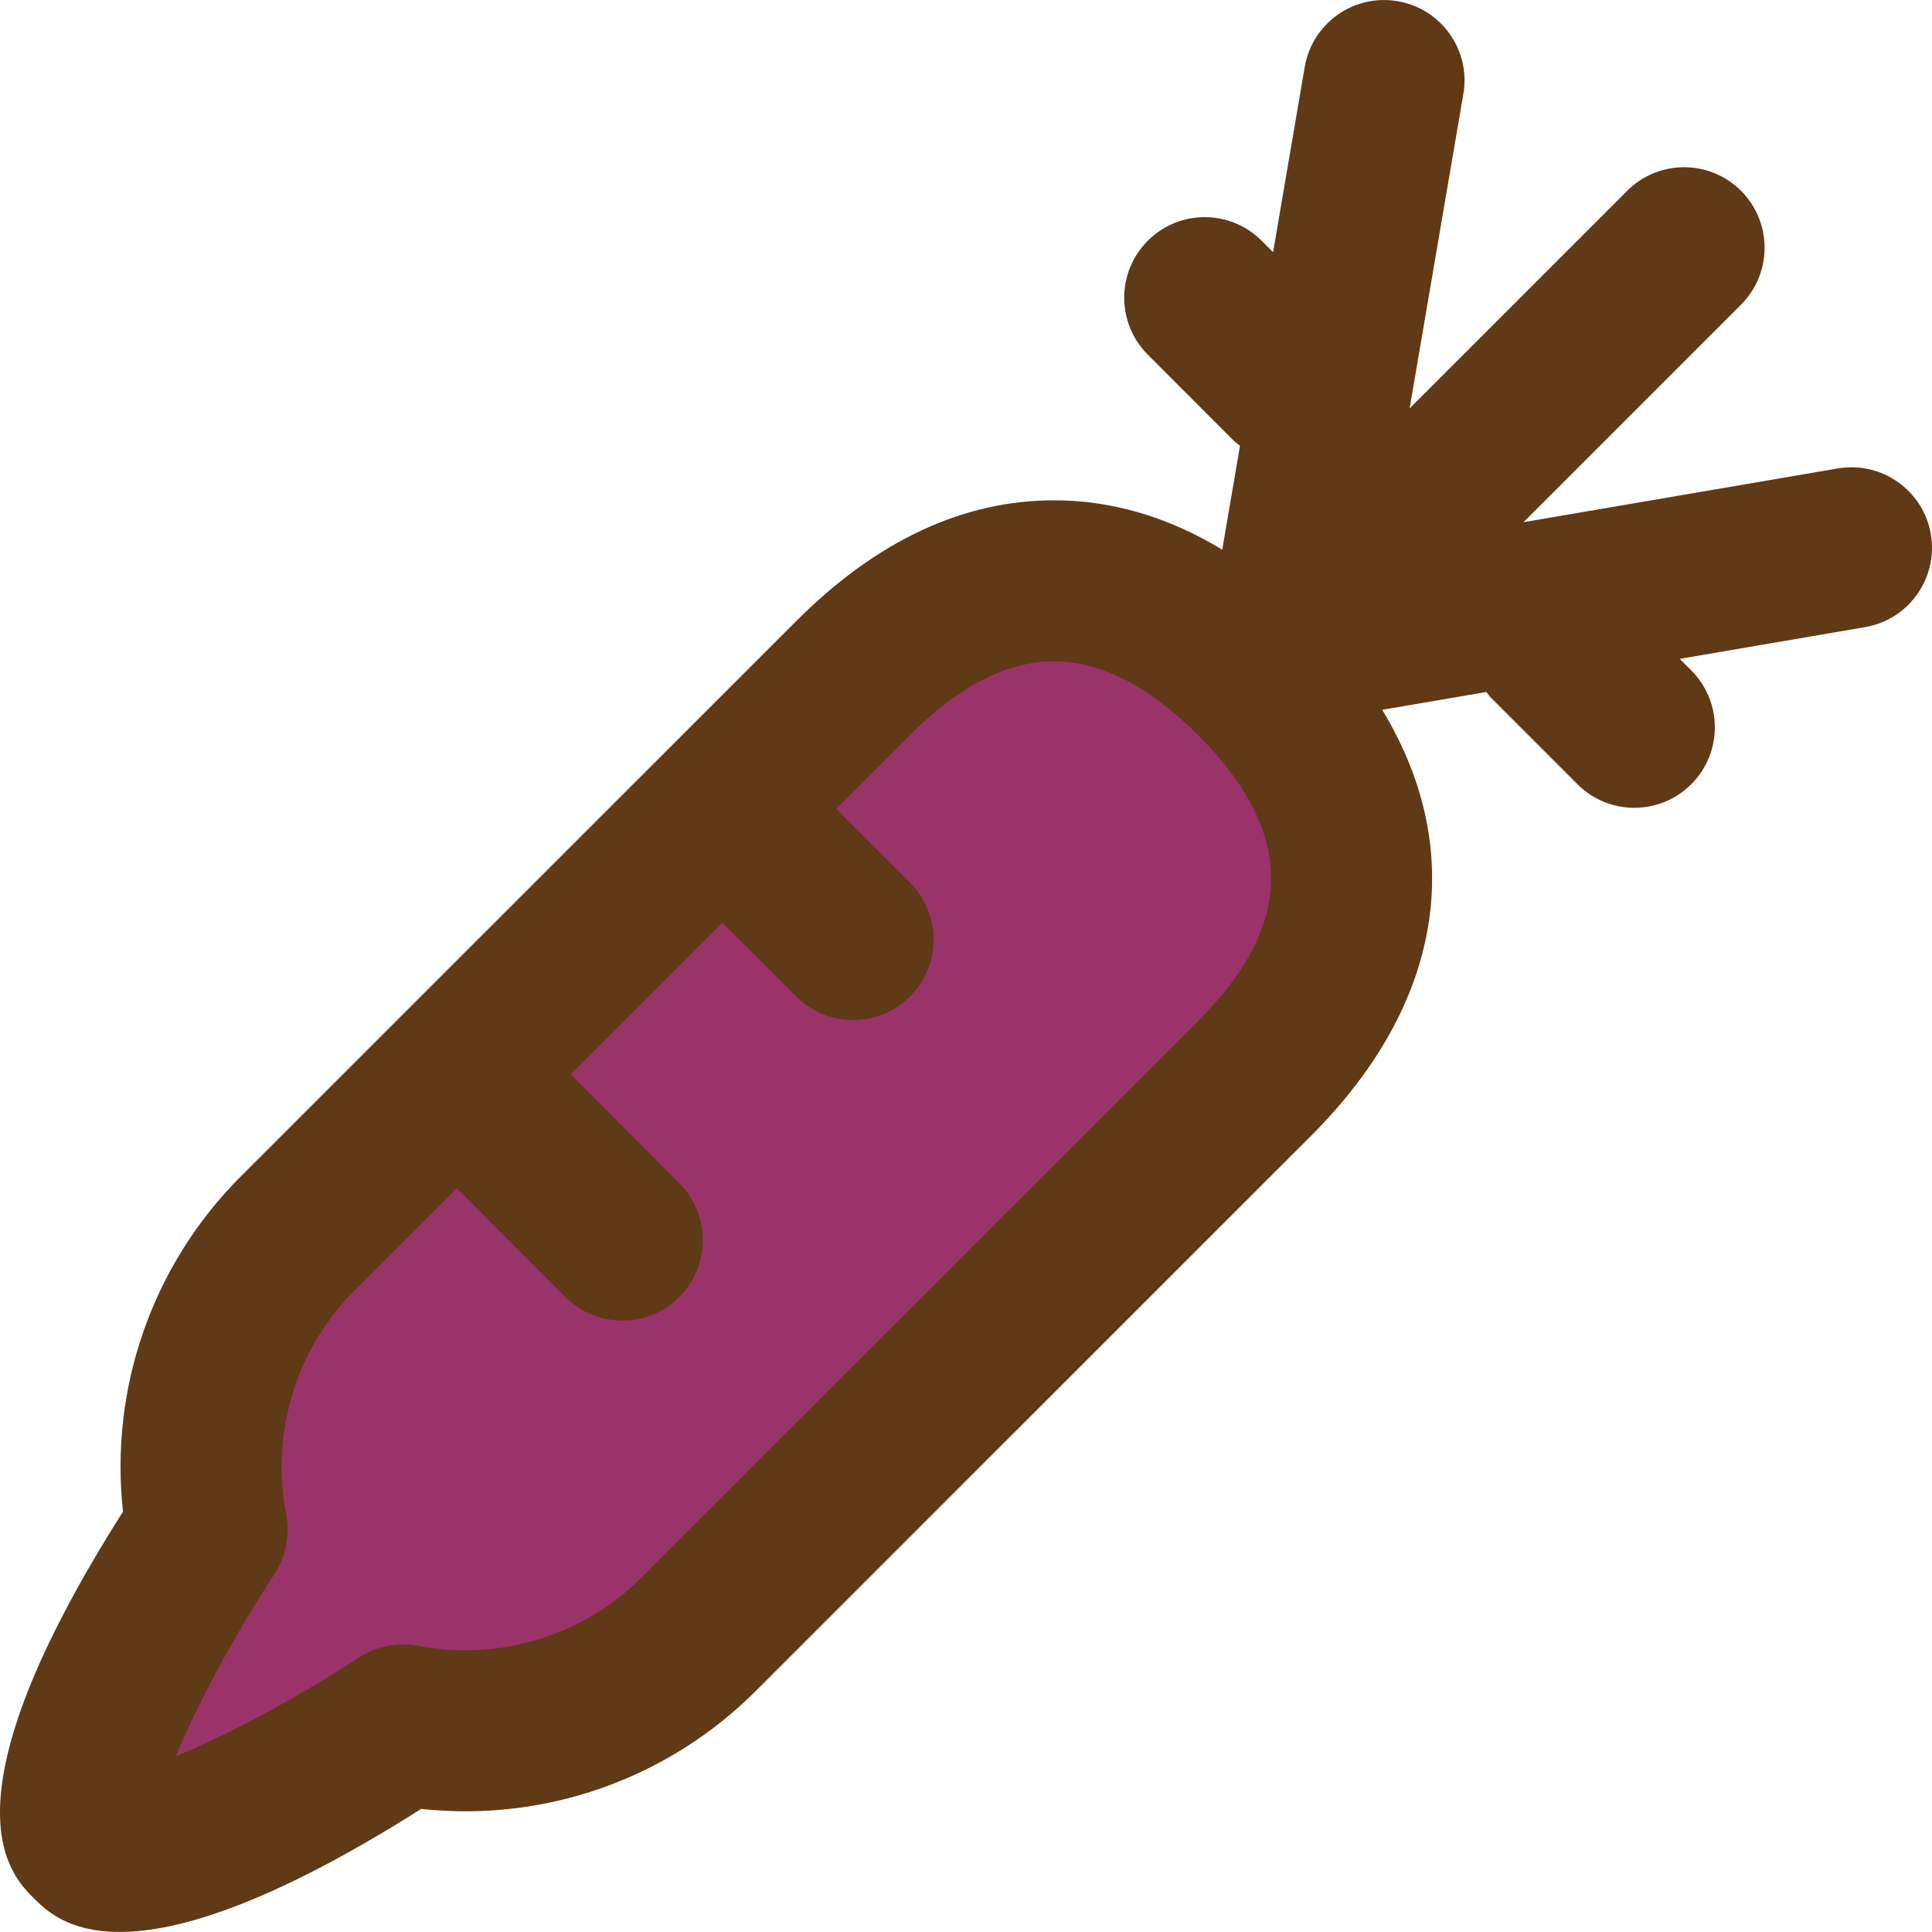 <?xml version="1.0" encoding="iso-8859-1"?>
<!-- Generator: Adobe Illustrator 19.0.0, SVG Export Plug-In . SVG Version: 6.00 Build 0)  -->
<svg version="1.1" id="Capa_1" xmlns="http://www.w3.org/2000/svg" xmlns:xlink="http://www.w3.org/1999/xlink" x="0px" y="0px"
	 viewBox="0 0 383.98 383.98" style="enable-background:new 0 0 383.98 383.98;" xml:space="preserve">
<path style="fill:#99336A;" d="M80.111,342.827c20.664,3.936,42.824-2.064,58.808-18.064l110.424-110.4
	c25.64-25.648,25.64-54.048,0-79.696c-25.656-25.656-54.048-25.656-79.696,0L59.223,245.075
	c-16.048,16.024-22.056,38.272-18.048,58.976c0,0-33.736,51.28-23.144,61.896C28.671,376.547,80.111,342.827,80.111,342.827z"/>
<path style="fill:#603916;" d="M277.783,0.243c-8.752-1.504-16.976,4.368-18.472,13.072l-6.288,36.808l-2.272-2.272
	c-6.248-6.256-16.392-6.256-22.624-0.008c-6.256,6.248-6.256,16.376-0.016,22.632l17.08,17.096c0.392,0.392,0.84,0.688,1.256,1.024
	l-3.528,20.656c-10.712-6.504-21.896-9.816-33.432-9.816c-18.072,0-35.28,8.048-51.16,23.928l-26.008,26.008
	c-0.024,0.024-0.056,0.04-0.08,0.064s-0.04,0.056-0.064,0.08l-52.672,52.656c0,0,0,0-0.008,0.008s0,0.008-0.008,0.008
	l-31.576,31.568c-17.64,17.608-26.16,42.128-23.464,66.68c-36.704,57.824-22.504,72.048-17.72,76.84
	c2.28,2.272,6.72,6.696,17.056,6.696c11.304,0,29.648-5.288,59.928-24.456c24.464,2.664,48.952-5.88,66.504-23.448l110.424-110.4
	c26.296-26.304,30.952-56.792,14.072-84.592l20.696-3.544c0.344,0.416,0.632,0.864,1.024,1.248l17.08,17.08
	c3.128,3.128,7.216,4.688,11.312,4.688s8.184-1.56,11.312-4.68c6.248-6.248,6.248-16.376,0-22.632l-2.288-2.288l36.824-6.304
	c8.712-1.488,14.56-9.76,13.08-18.472c-1.488-8.696-9.76-14.552-18.472-13.072l-62.488,10.688l43.232-43.24
	c6.248-6.248,6.248-16.376,0-22.624s-16.376-6.248-22.624,0l-43.24,43.24l10.68-62.488C292.343,9.995,286.487,1.731,277.783,0.243z
	 M238.023,203.043L127.591,313.451c-11.616,11.64-28.256,16.752-44.496,13.656c-4.072-0.768-8.28,0.064-11.76,2.336
	c-12.352,8.08-26.512,15.592-36.36,19.584c3.992-9.808,11.504-23.904,19.56-36.184c2.296-3.488,3.136-7.736,2.344-11.832
	c-3.152-16.256,1.952-32.936,13.648-44.616l20.248-20.248l21.576,21.616c3.136,3.128,7.224,4.696,11.328,4.696
	c4.088,0,8.176-1.56,11.304-4.672c6.248-6.24,6.264-16.368,0.024-22.632l-21.6-21.64l30.152-30.152l14.688,14.68
	c3.12,3.12,7.208,4.68,11.304,4.68s8.192-1.568,11.32-4.688c6.24-6.256,6.24-16.384-0.016-22.632l-14.672-14.664l14.752-14.752
	c9.656-9.656,19.256-14.552,28.528-14.552c9.28,0,18.88,4.896,28.536,14.552C257.487,165.443,257.487,183.579,238.023,203.043z"/>
<g>
</g>
<g>
</g>
<g>
</g>
<g>
</g>
<g>
</g>
<g>
</g>
<g>
</g>
<g>
</g>
<g>
</g>
<g>
</g>
<g>
</g>
<g>
</g>
<g>
</g>
<g>
</g>
<g>
</g>
</svg>
